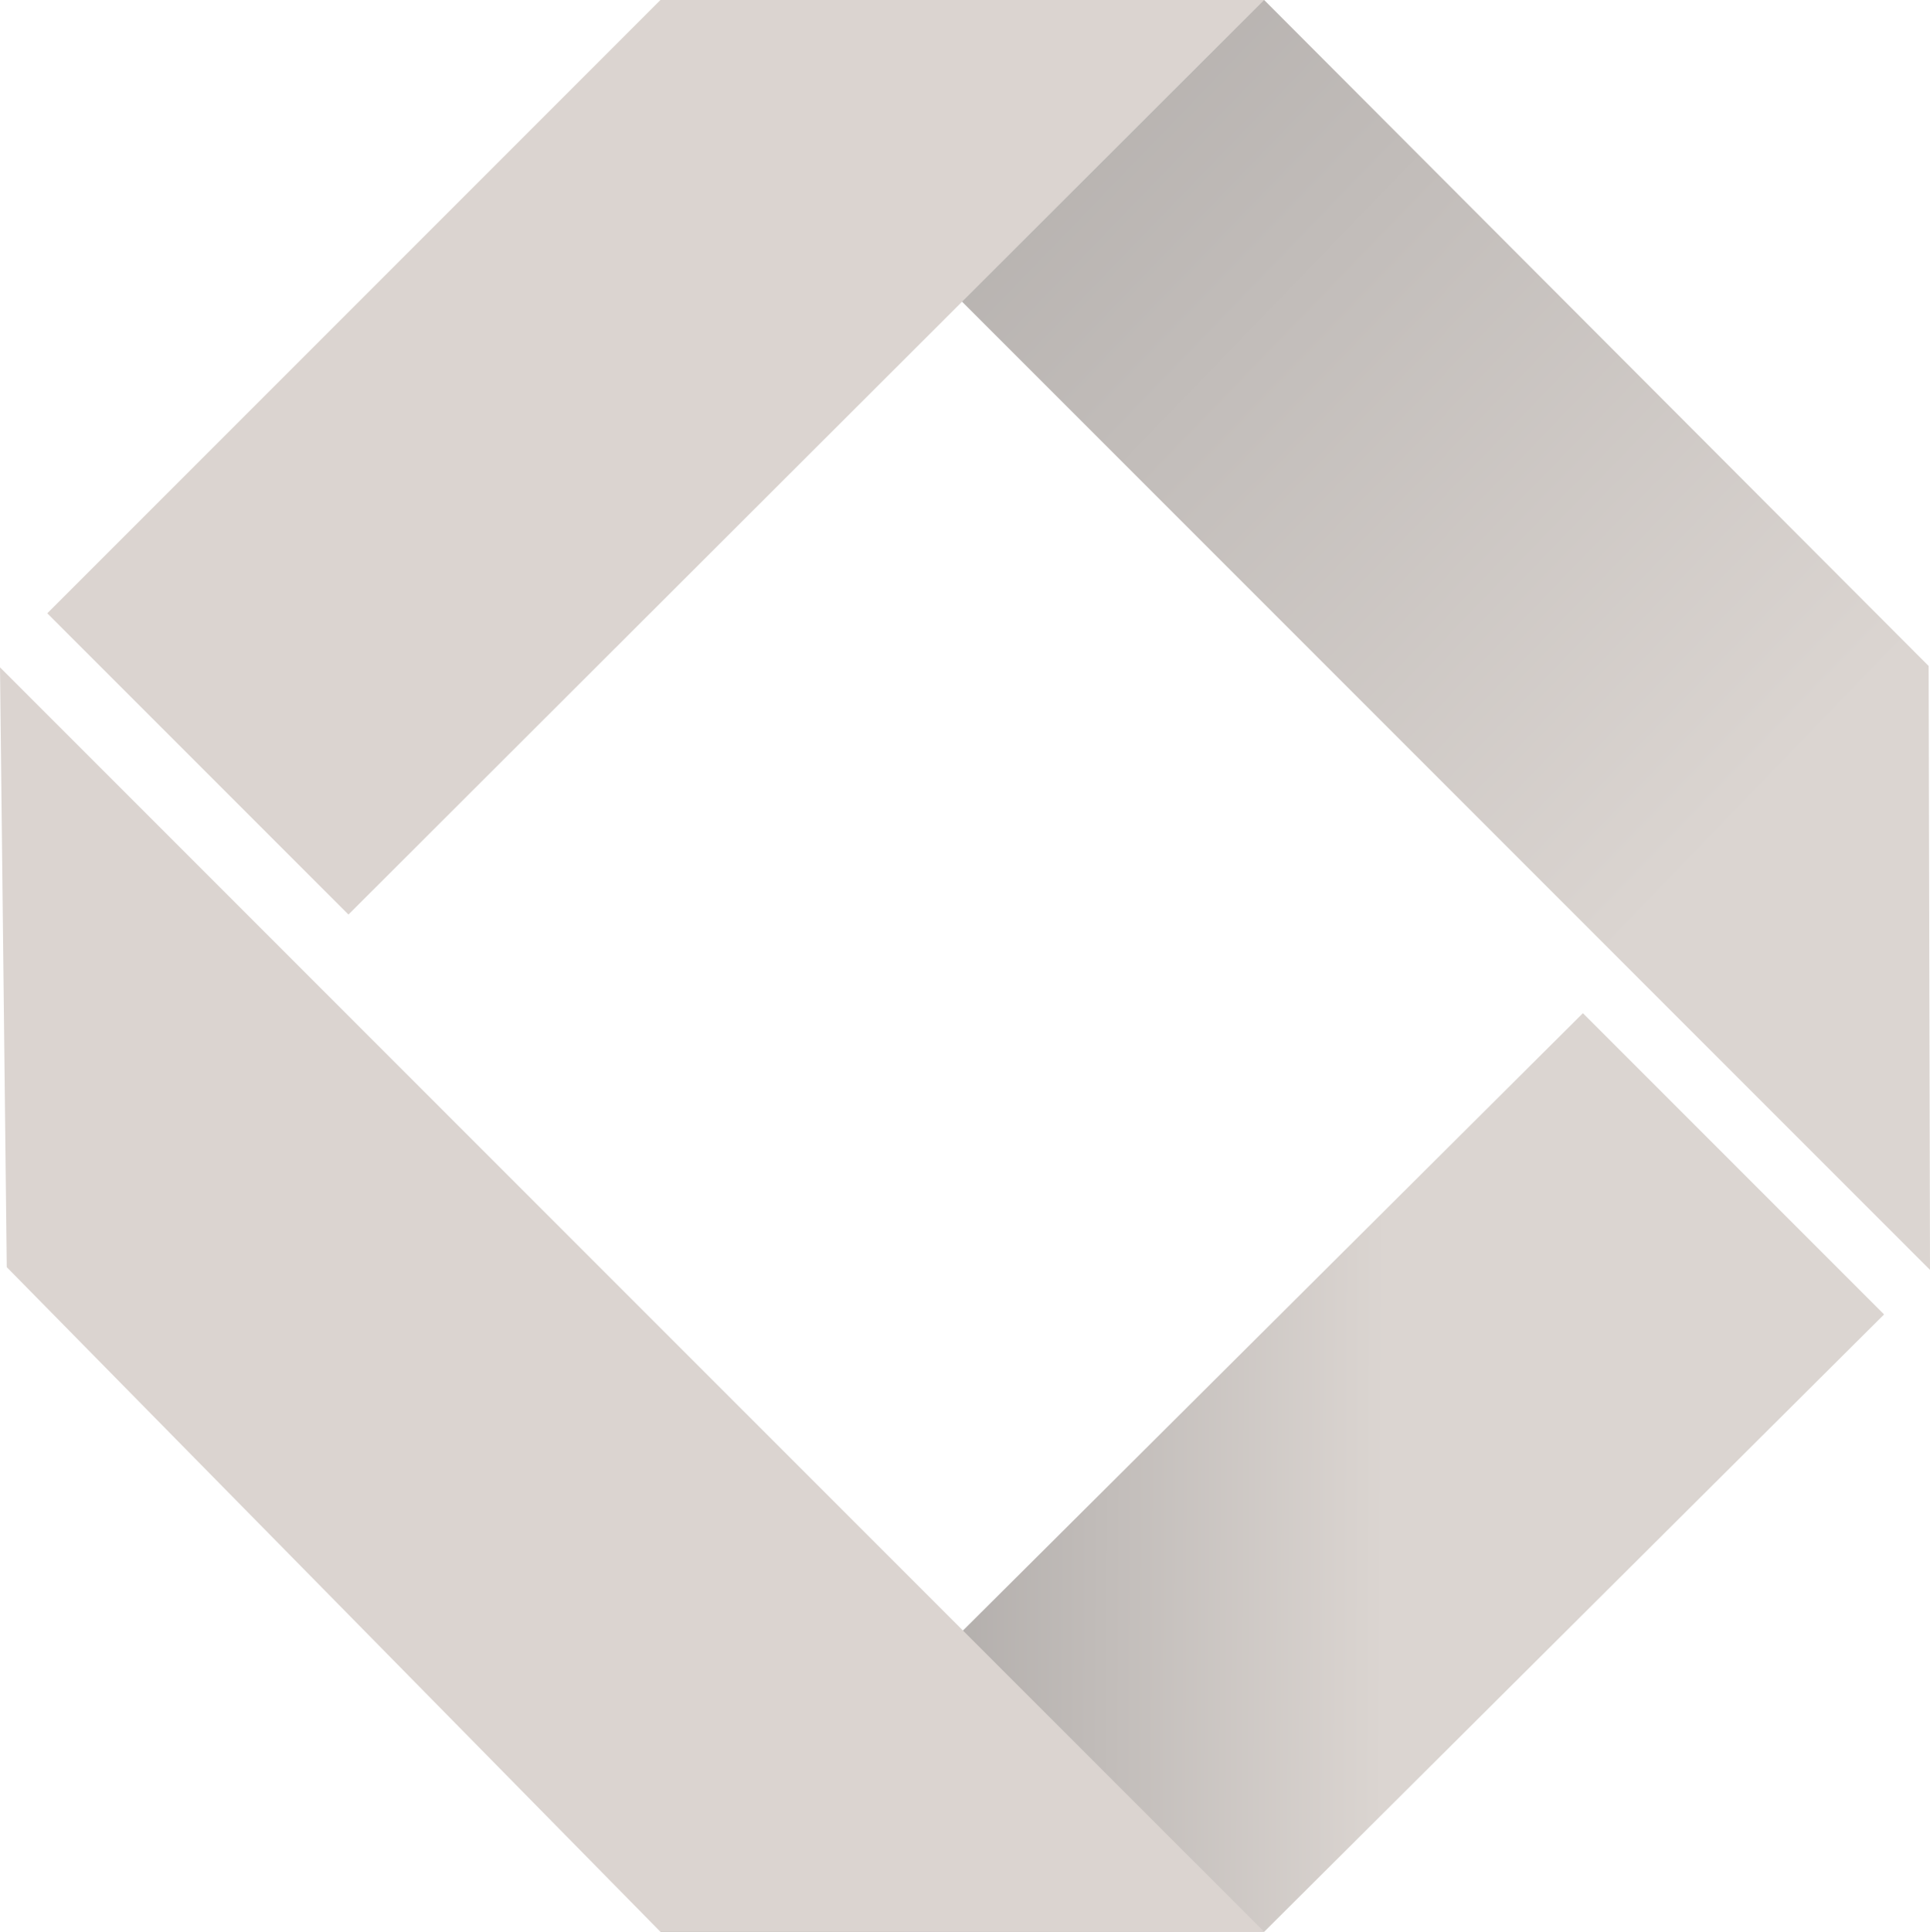 <svg xmlns="http://www.w3.org/2000/svg" viewBox="0 0 142.9 143" enable-background="new 0 0 142.9 143"><linearGradient id="a" gradientUnits="userSpaceOnUse" x1="35.35" y1="-33.083" x2="130.758" y2="59.104"><stop offset=".222" stop-color="#A8A4A2"/><stop offset="1" stop-color="#DBD5D1"/></linearGradient><path fill="url(#a)" d="M48.9 0l94 94-.1-44.7L93.6 0"/><linearGradient id="b" gradientUnits="userSpaceOnUse" x1="49.638" y1="108.855" x2="102.542" y2="109.073"><stop offset=".222" stop-color="#A8A4A2"/><stop offset="1" stop-color="#DBD5D1"/></linearGradient><path fill="url(#b)" d="M48.9 143l68.3-68 22.3 22.3L93.6 143"/><path fill="#DBD4D0" d="M48.9 0L3.5 45.4l22.3 22.3L93.6 0M48.9 143L.5 93.8 0 49.4 93.6 143"/></svg>